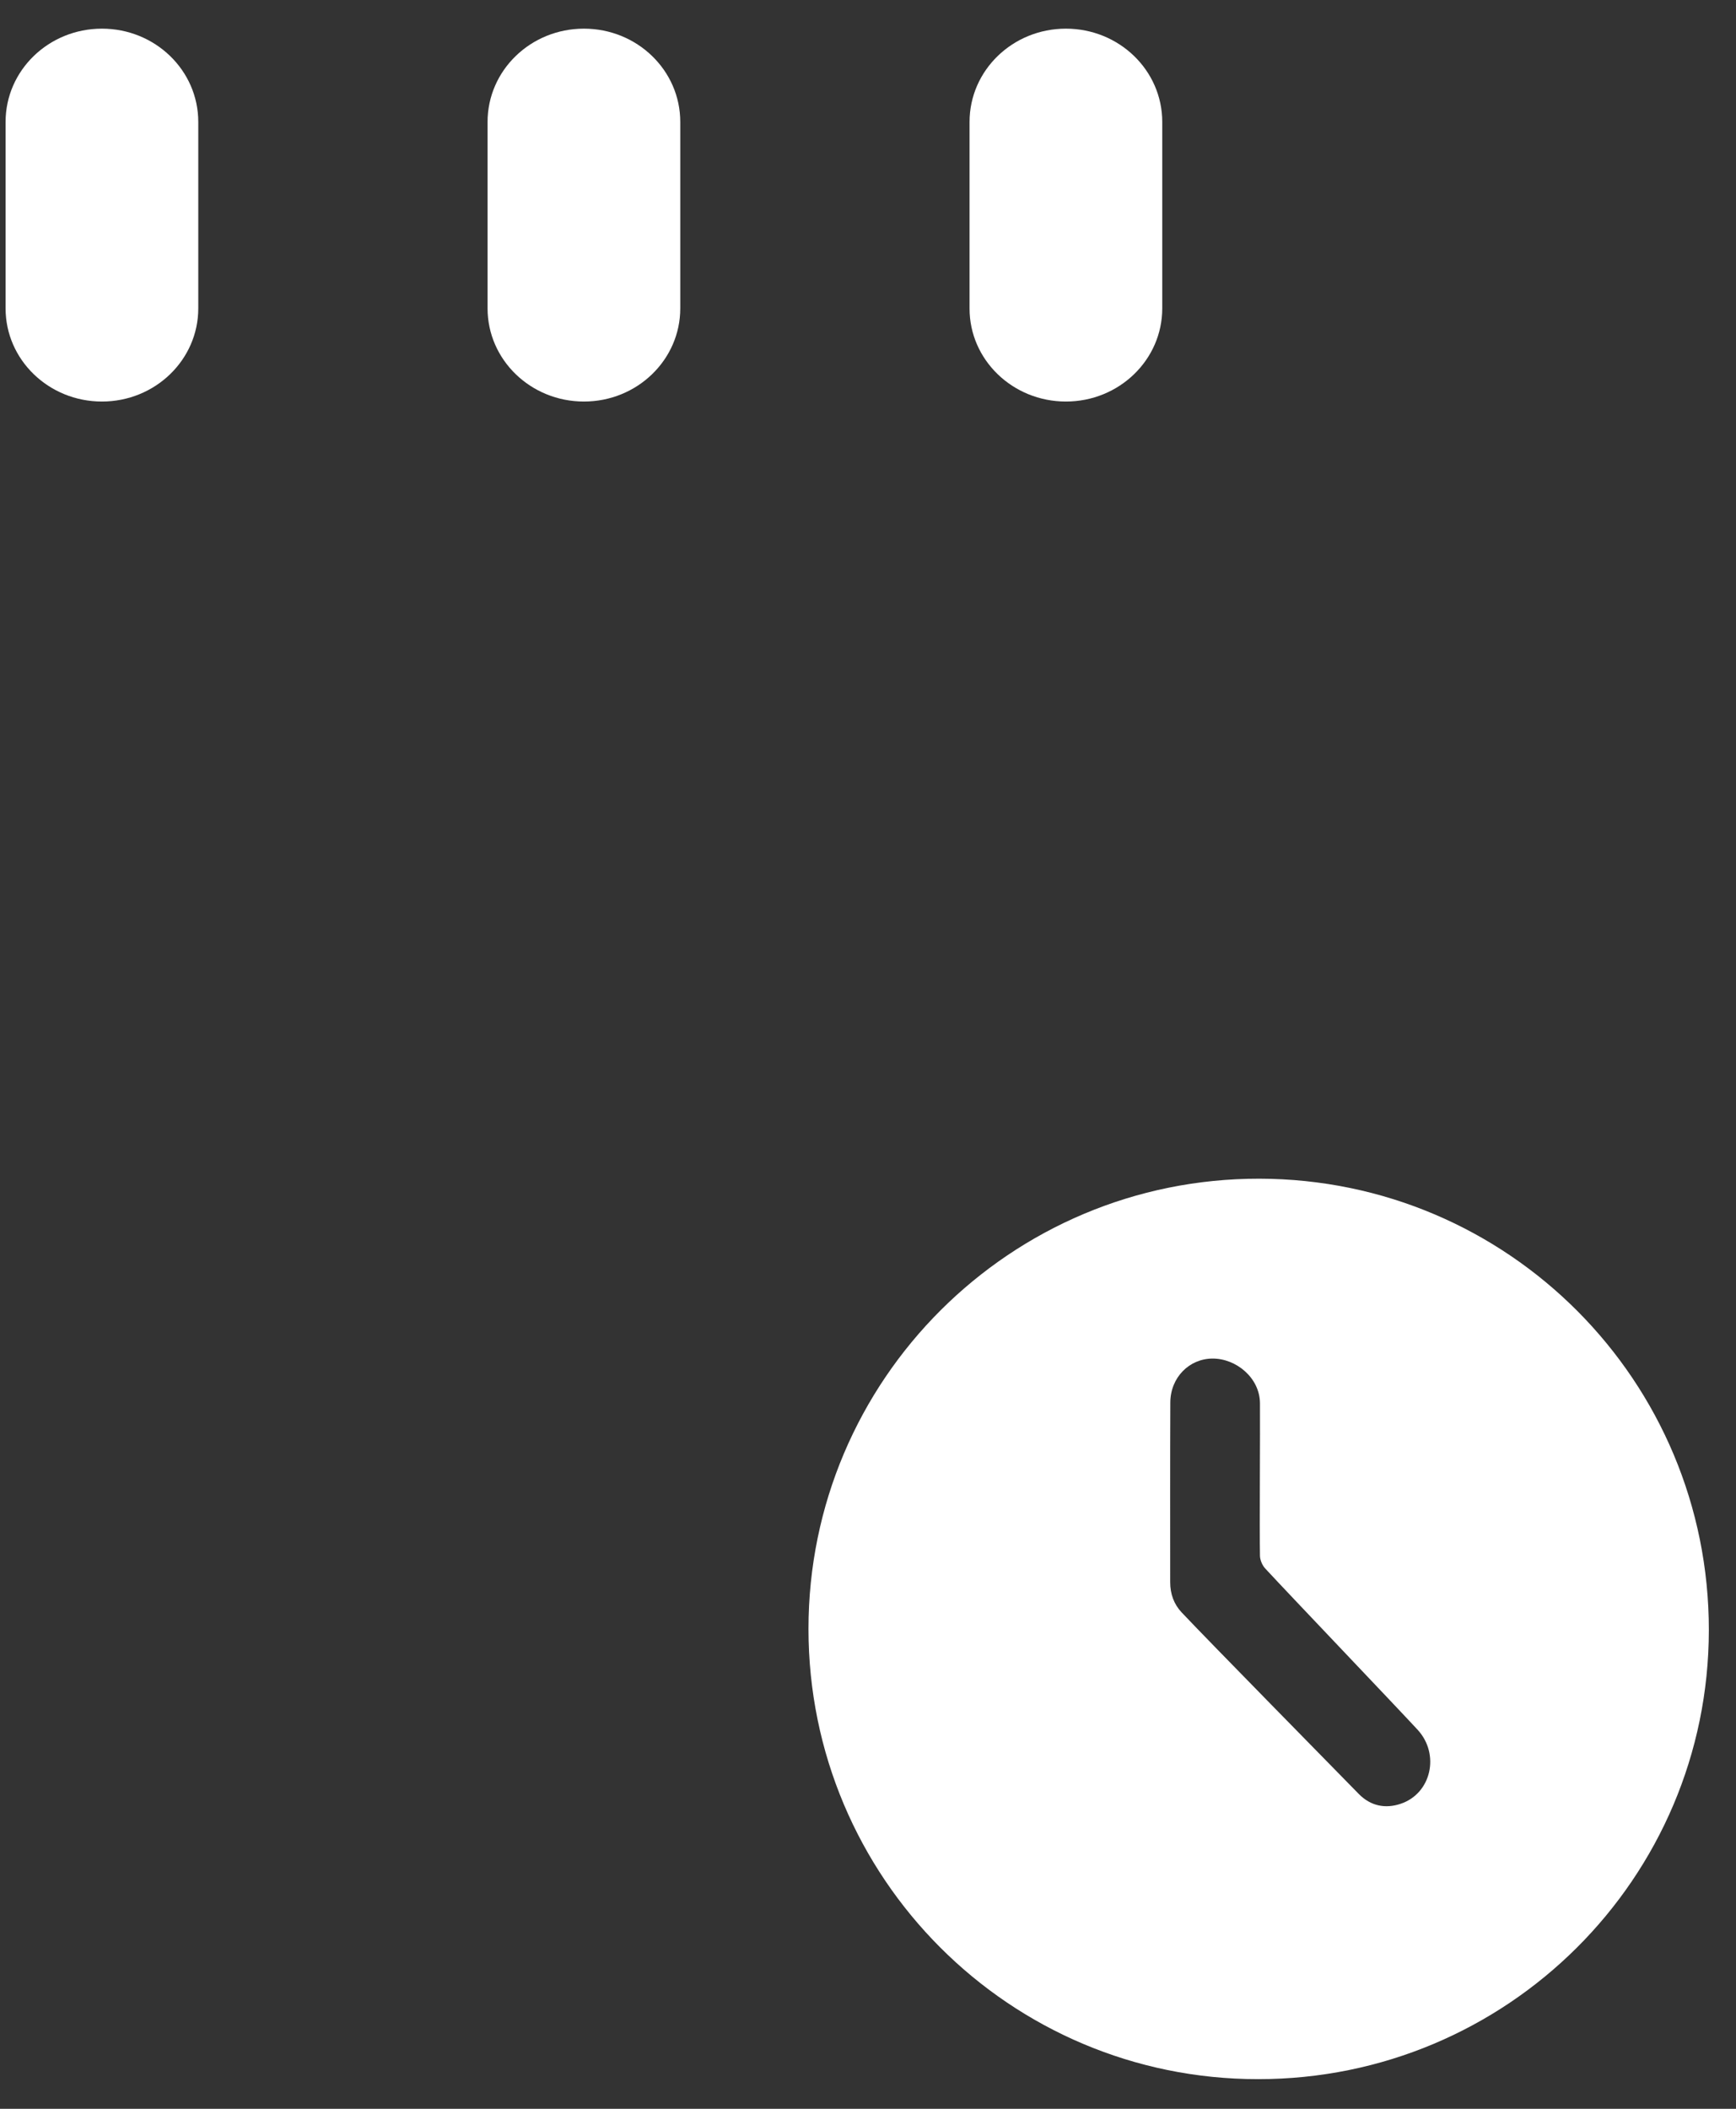 ﻿<?xml version="1.0" encoding="utf-8"?>
<svg version="1.1" xmlns:xlink="http://www.w3.org/1999/xlink" width="14px" height="17px" xmlns="http://www.w3.org/2000/svg">
  <rect width="100%" height="100%" fill="#333333" stroke="none"/>
  <g transform="matrix(1 0 0 1 -31 -279 )">
    <path d="M 13.781 13.142  C 13.783 11.132  12.162 9.505  10.156 9.502  C 8.149 9.499  6.52 11.125  6.52 13.131  C 6.52 15.137  8.142 16.761  10.145 16.761  C 12.153 16.762  13.779 15.143  13.781 13.142  Z M 11.432 13.944  C 11.615 14.142  11.542 14.459  11.296 14.541  C 11.172 14.583  11.054 14.559  10.959 14.463  C 10.722 14.22  9.763 13.246  9.529 12.998  C 9.467 12.932  9.437 12.849  9.437 12.755  C 9.437 12.272  9.436 11.789  9.438 11.306  C 9.439 11.105  9.59 10.953  9.778 10.952  C 9.969 10.951  10.159 11.107  10.161 11.311  C 10.163 11.515  10.157 12.337  10.161 12.543  C 10.162 12.578  10.181 12.621  10.204 12.645  C 10.382 12.838  11.254 13.751  11.432 13.944  Z M 0.045 2.486  C 0.045 2.901  0.393 3.237  0.822 3.237  C 1.251 3.237  1.599 2.901  1.599 2.486  L 1.599 0.983  C 1.599 0.567  1.251 0.231  0.822 0.231  C 0.393 0.231  0.045 0.567  0.045 0.983  L 0.045 2.486  Z M 7.819 2.486  C 7.818 2.901  8.167 3.237  8.596 3.237  C 9.025 3.237  9.373 2.901  9.373 2.486  L 9.373 0.983  C 9.373 0.567  9.025 0.231  8.596 0.231  C 8.167 0.231  7.819 0.567  7.819 0.983  L 7.819 2.486  Z M 3.932 2.486  C 3.932 2.901  4.28 3.237  4.709 3.237  C 5.138 3.237  5.486 2.901  5.486 2.486  L 5.486 0.983  C 5.486 0.567  5.138 0.231  4.709 0.231  C 4.28 0.231  3.932 0.567  3.932 0.983  L 3.932 2.486  Z " fill-rule="nonzero" fill="#ffffff" stroke="none" transform="matrix(1 0 0 1 31 279 )" />
  </g>
</svg>